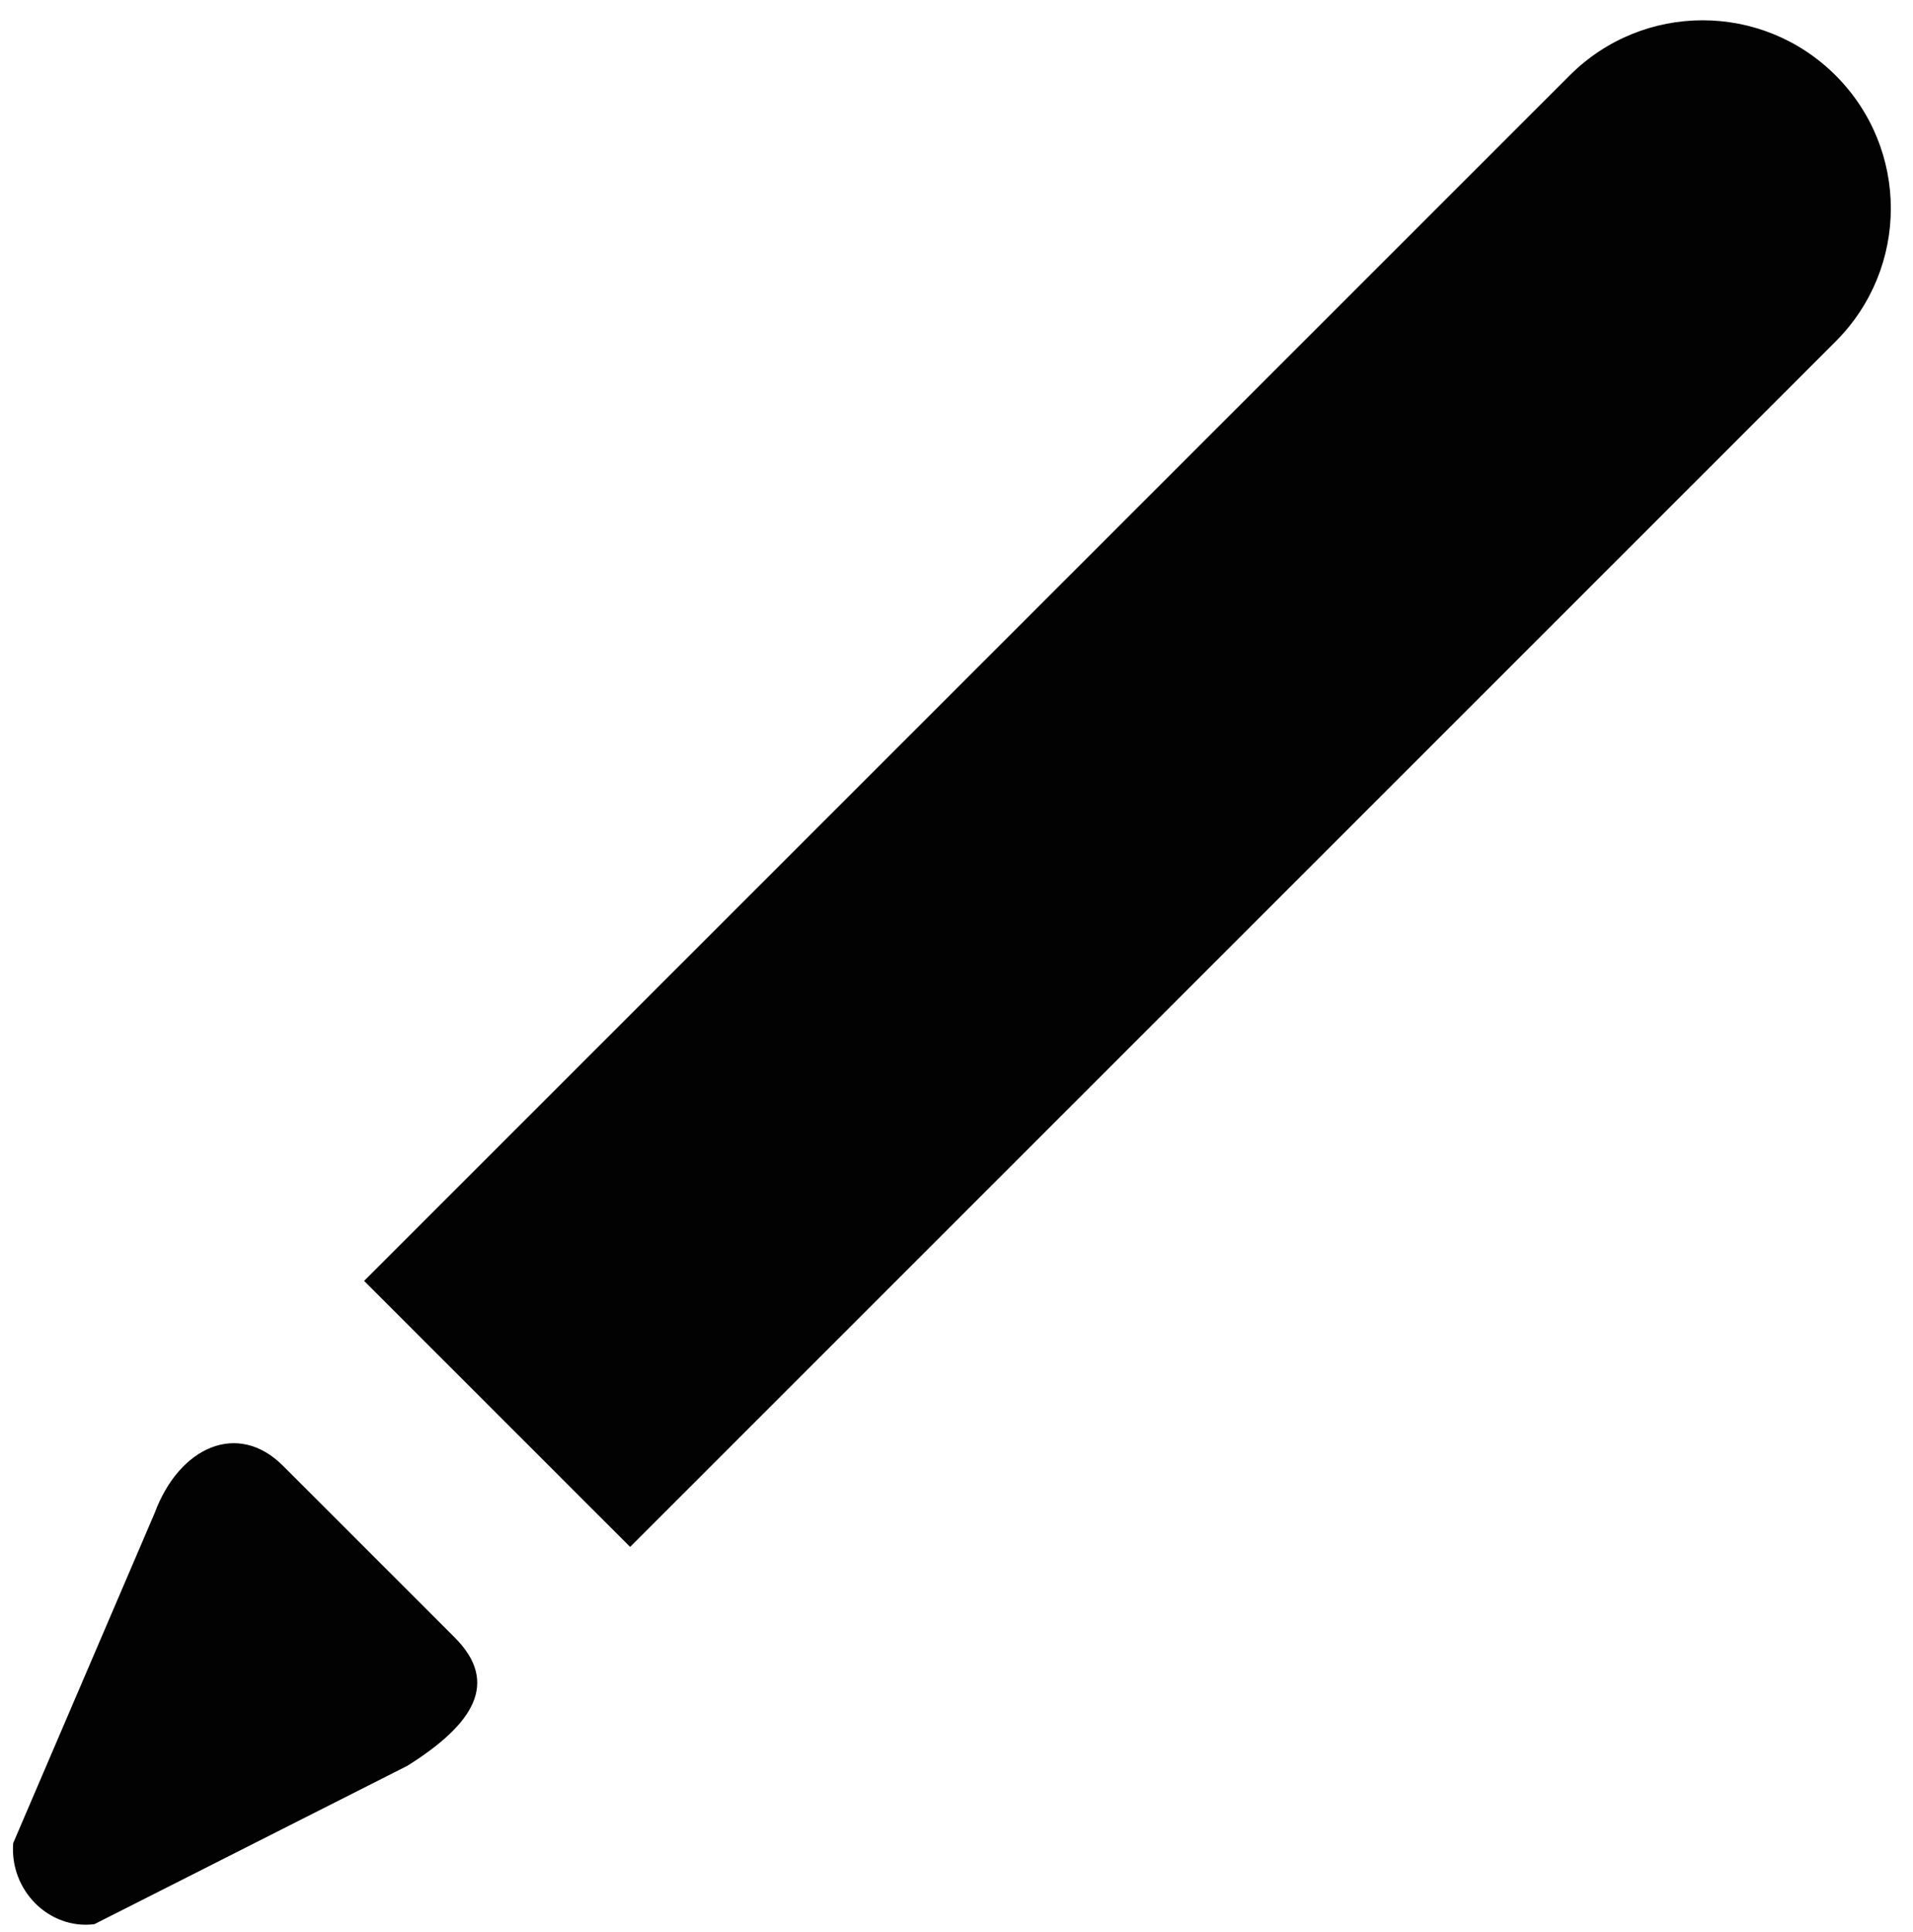 <?xml version="1.0" encoding="utf-8"?>
<!-- Generator: Adobe Illustrator 23.0.1, SVG Export Plug-In . SVG Version: 6.00 Build 0)  -->
<svg version="1.1" id="Calque_1" xmlns="http://www.w3.org/2000/svg" xmlns:xlink="http://www.w3.org/1999/xlink" x="0px" y="0px"
	 viewBox="0 0 10.14 10.24" style="enable-background:new 0 0 10.14 10.24;" xml:space="preserve">
<style type="text/css">
	.st0{fill:#020203;}
</style>
<g>
	<path class="st0" d="M1.5,7.77c-0.24-0.24-0.55-0.1-0.68,0.25L0.07,9.77c-0.02,0.25,0.19,0.46,0.43,0.43l1.66-0.84
		c0.35-0.22,0.49-0.44,0.25-0.68L1.5,7.77z"/>
	<path class="st0" d="M9.73,0.4c-0.39-0.39-1.02-0.39-1.41,0L1.93,6.79L3.34,8.2l6.39-6.39C10.12,1.42,10.12,0.79,9.73,0.4z"/>
</g>
</svg>
